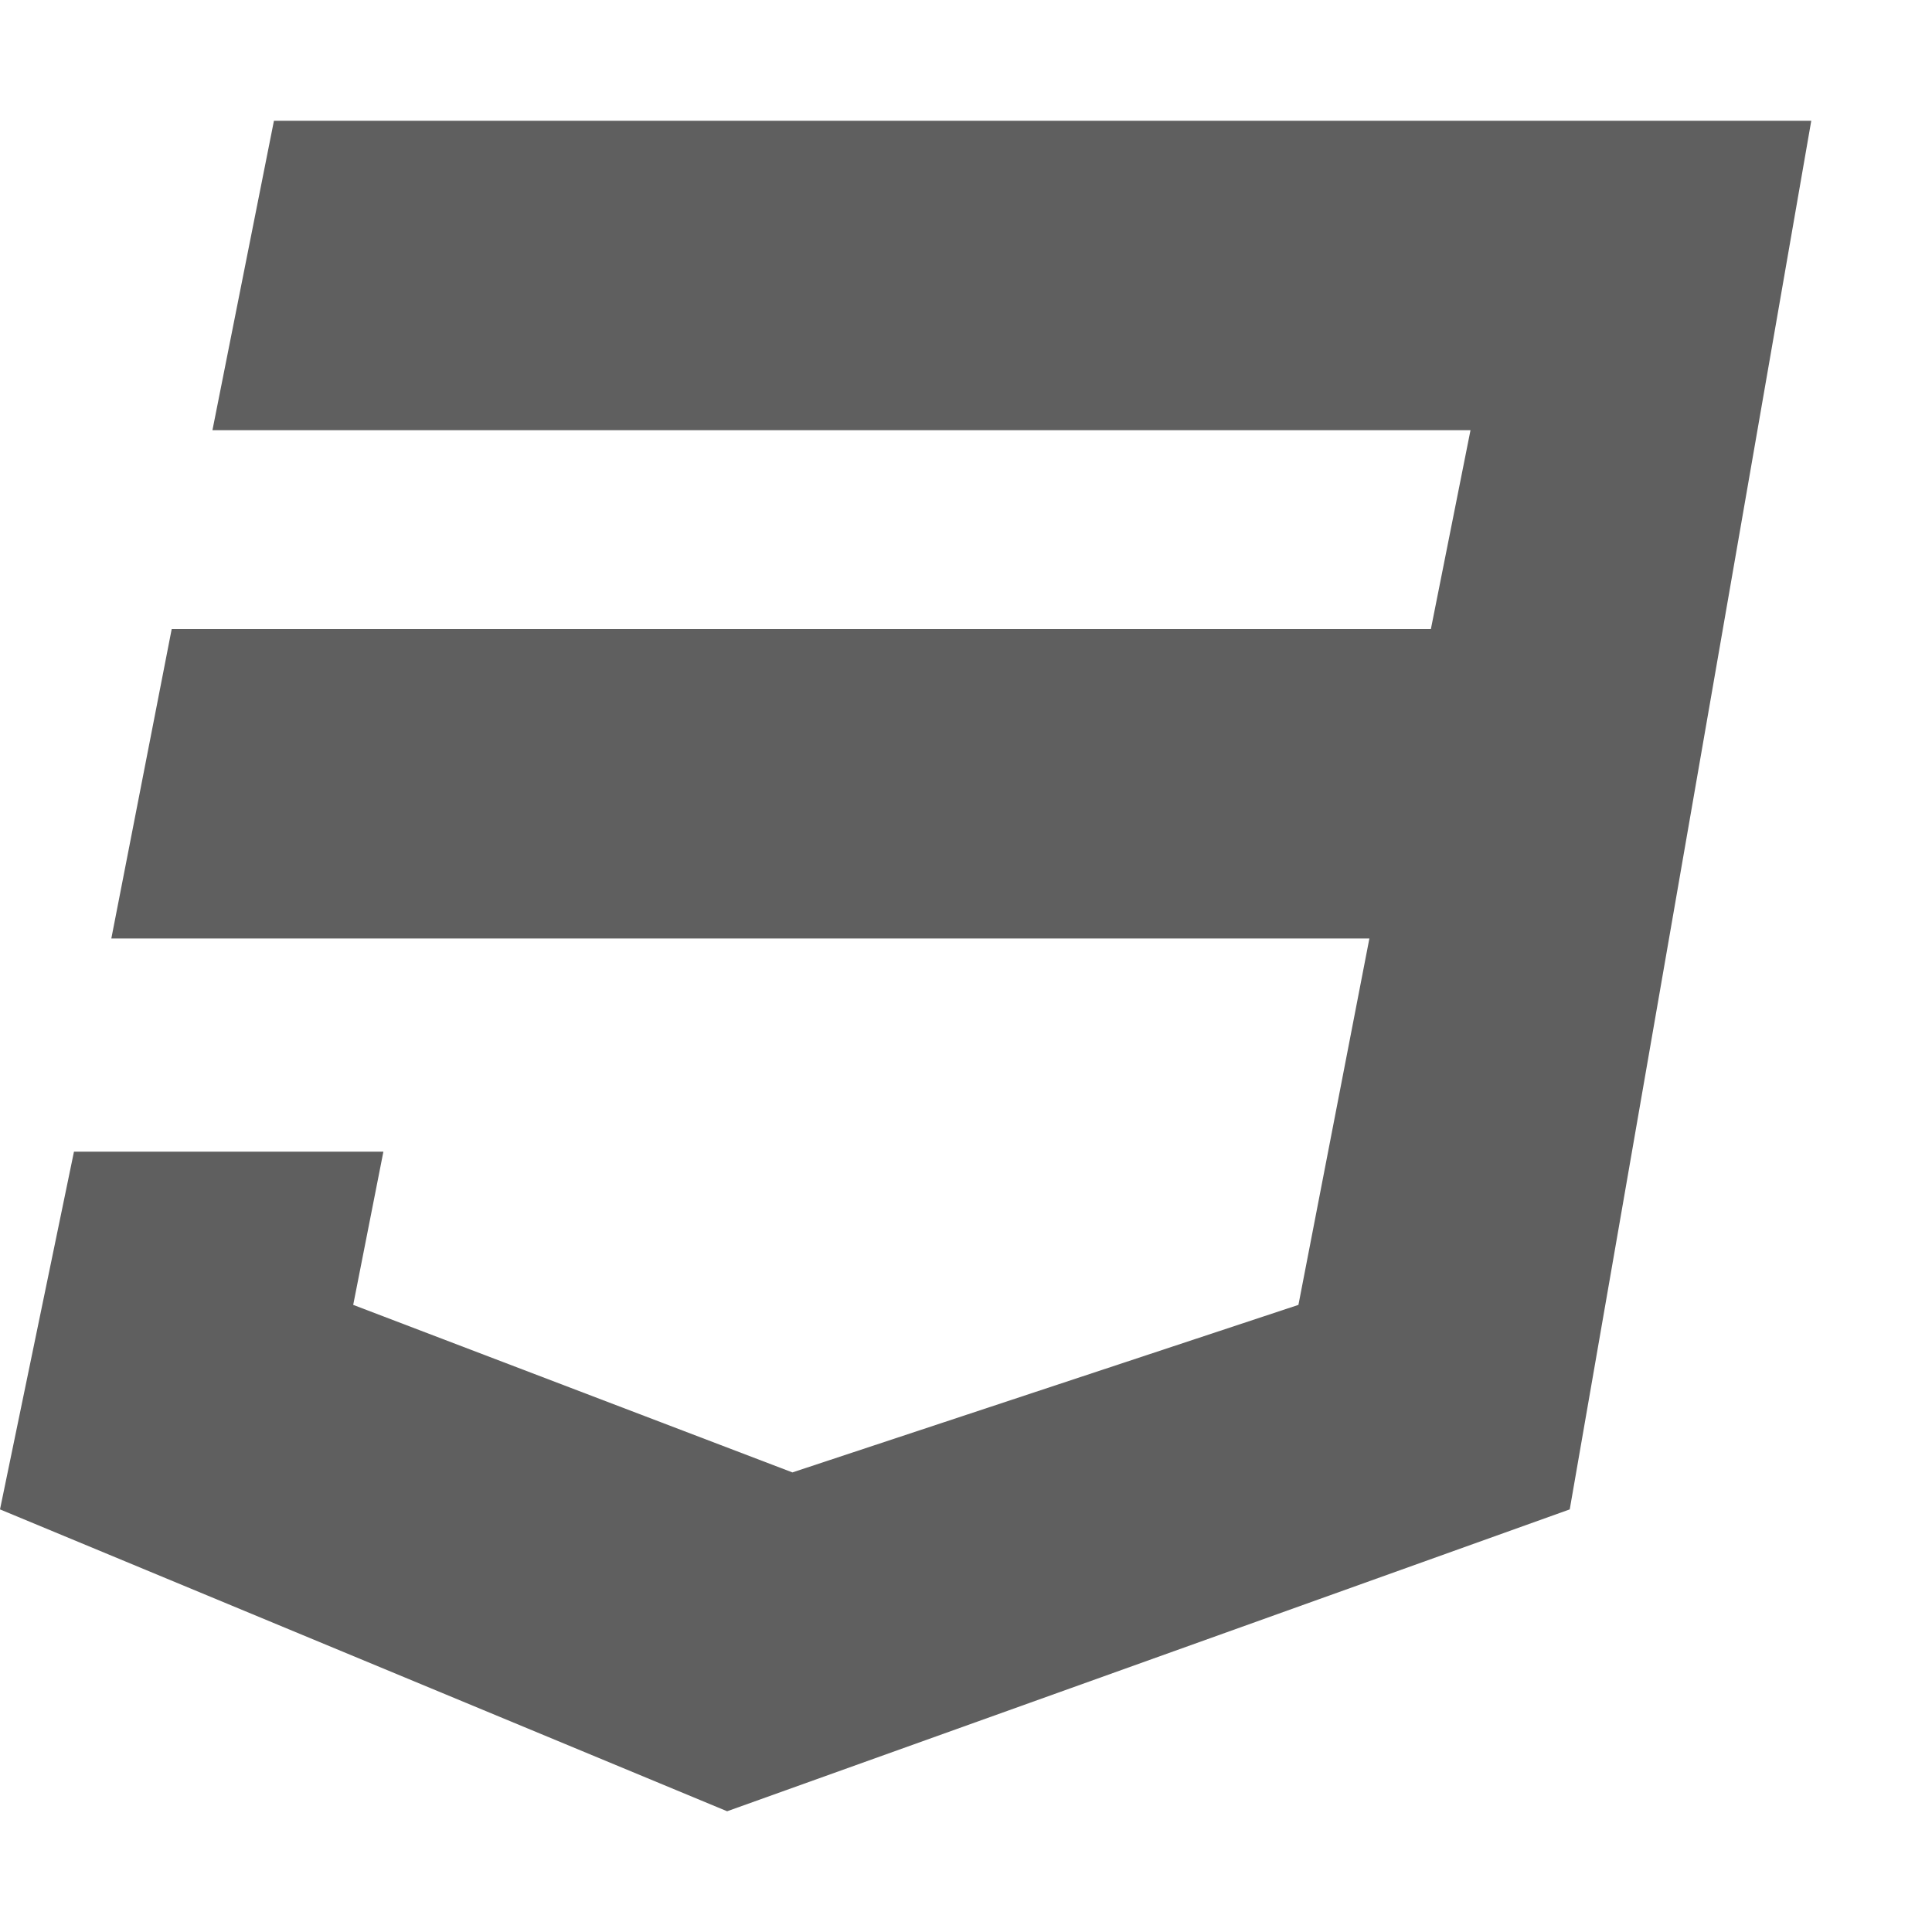 <svg width="77" height="77" viewBox="0 0 77 77" fill="none" xmlns="http://www.w3.org/2000/svg">
<path d="M72.188 4.813L62.562 60.157L28.98 72.188L0 60.157L2.948 45.9H15.28L14.077 52.006L31.582 58.683L51.749 52.006L54.577 37.403H4.437L6.843 25.071H57.028L58.607 17.145H8.467L10.918 4.813H72.188Z" fill="#5F5F5F"/>
</svg>
